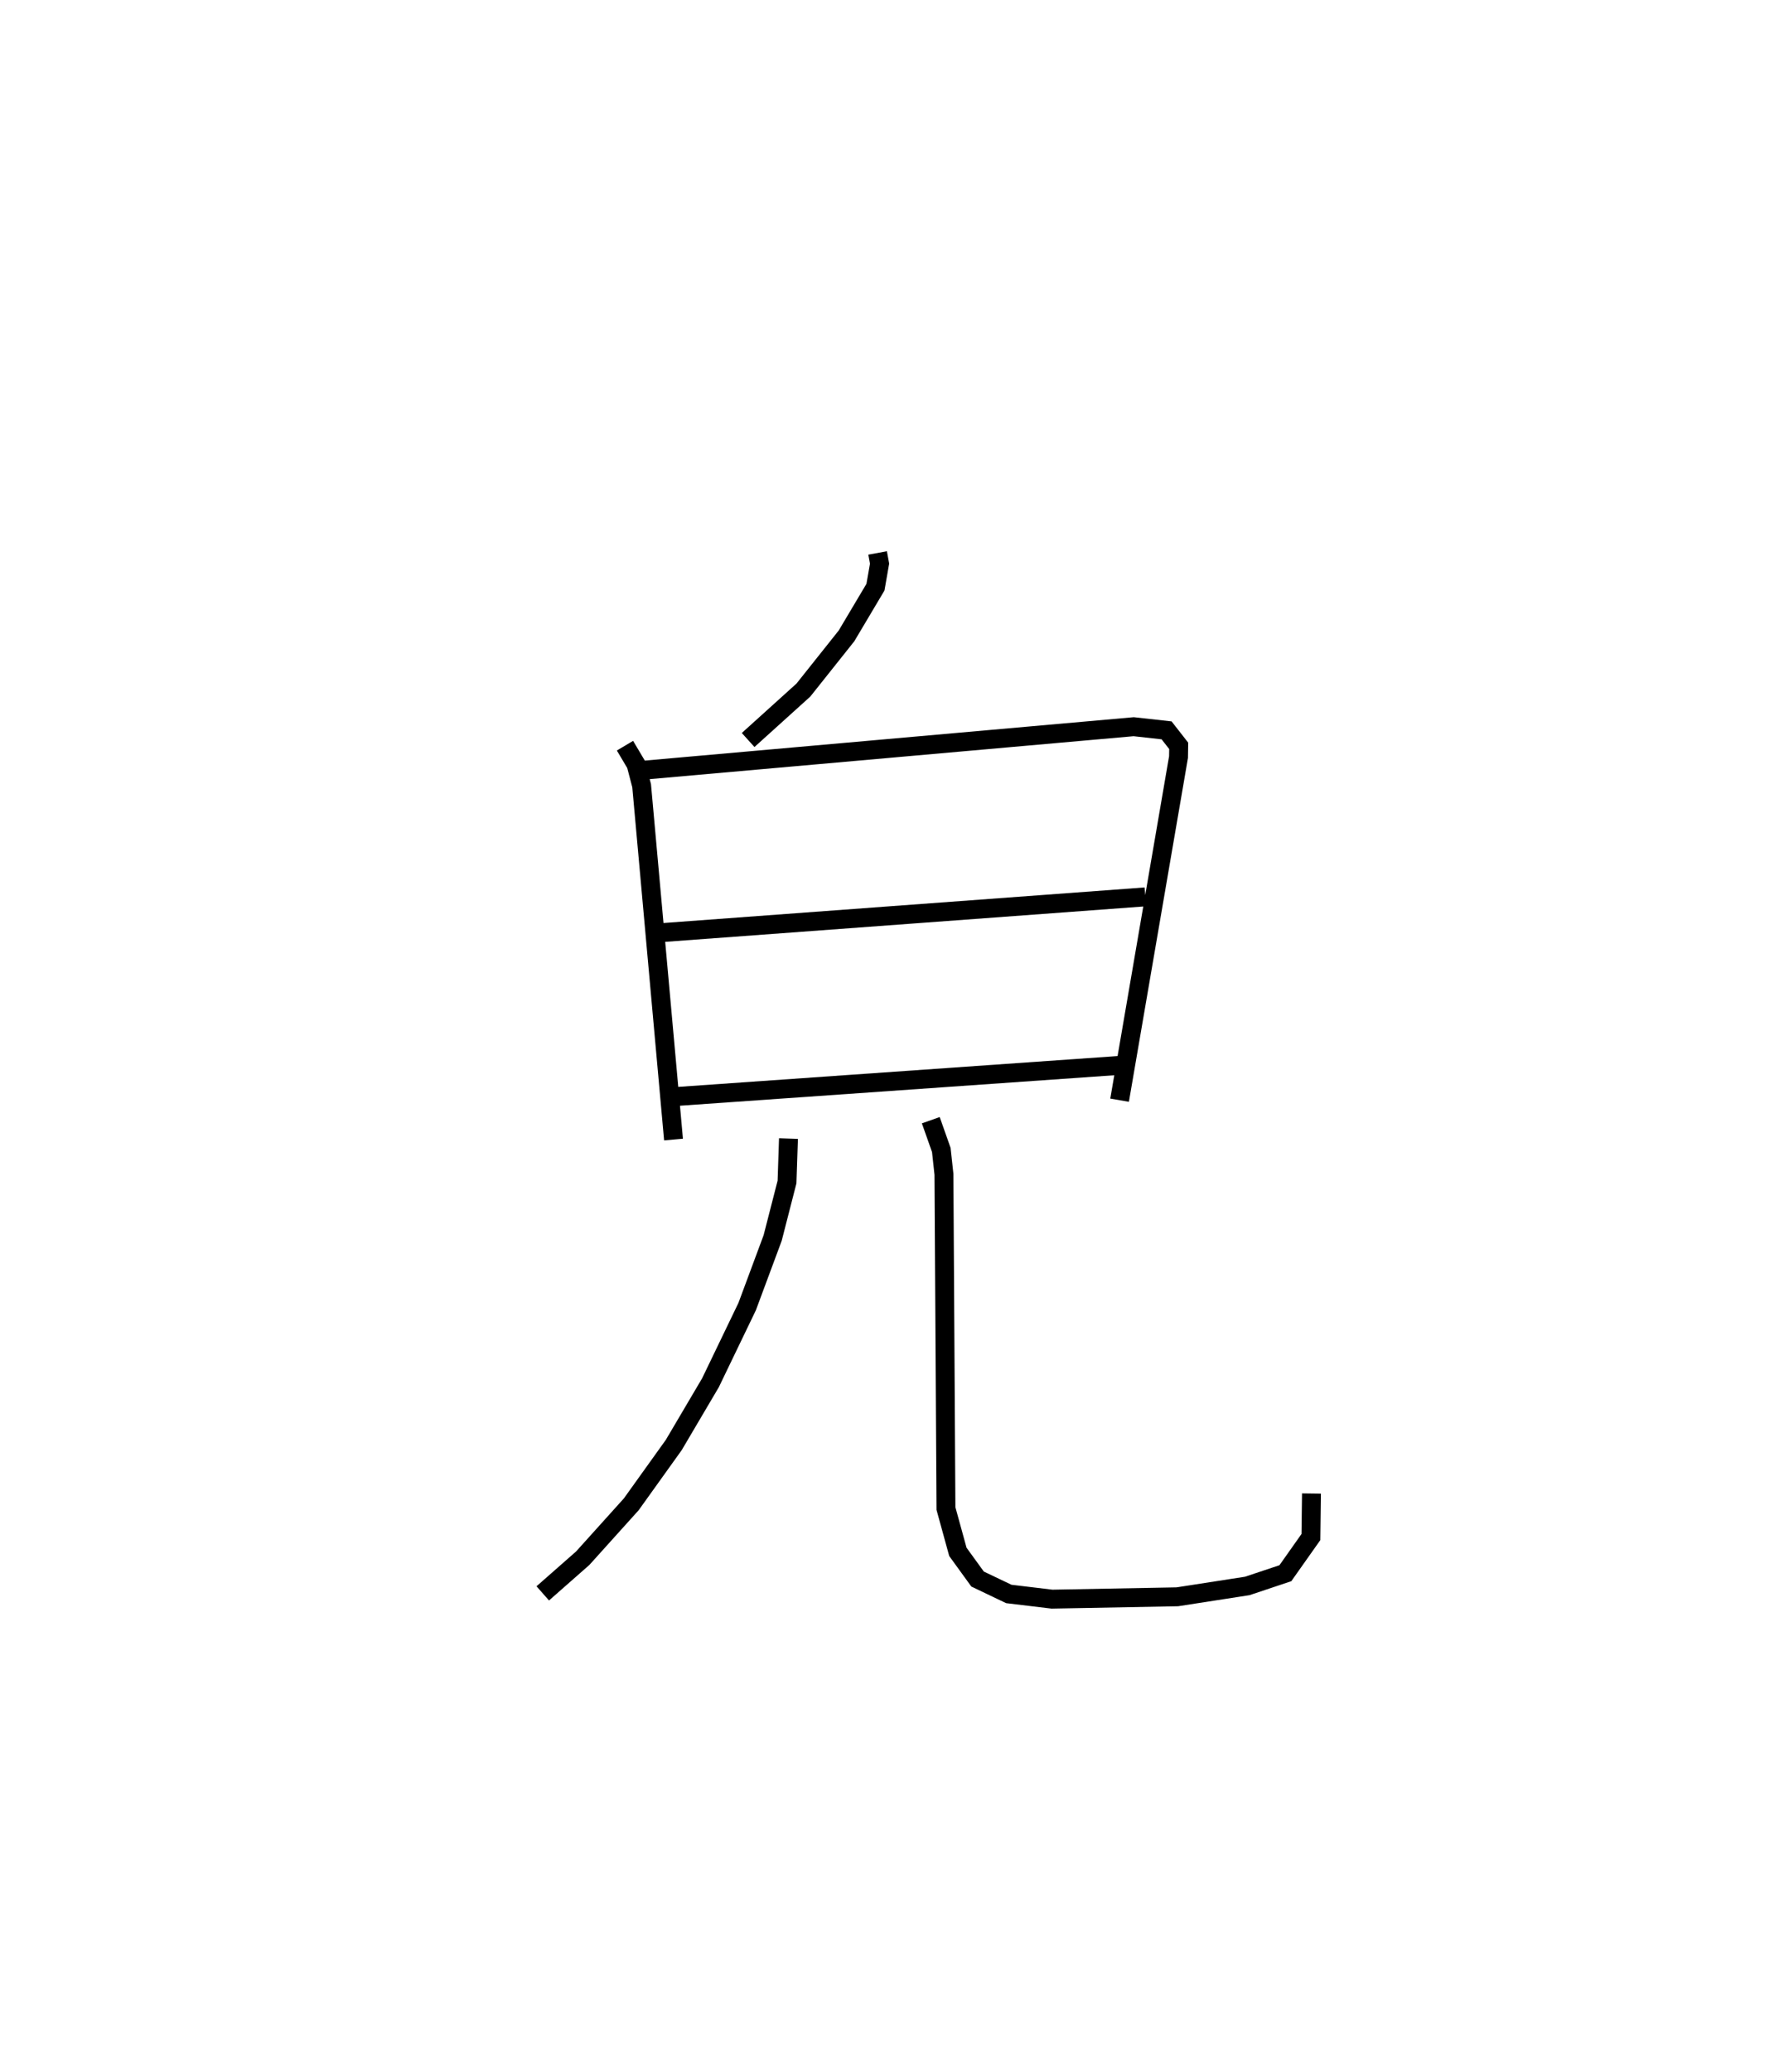 <?xml version="1.0" encoding="utf-8" ?>
<svg baseProfile="full" height="109.565" version="1.1" width="94.389" xmlns="http://www.w3.org/2000/svg" xmlns:ev="http://www.w3.org/2001/xml-events" xmlns:xlink="http://www.w3.org/1999/xlink"><defs /><rect fill="white" height="109.565" width="94.389" x="0" y="0" /><path d="M25,25 m0.0,0.0 m21.433,4.24 l0.104,0.565 -0.218,1.245 l-1.531,2.575 -2.282,2.866 l-2.923,2.64 m-6.516,0.301 l0.586,0.987 0.295,1.129 l1.687,18.711 m-1.477,-19.541 l25.824,-2.29 1.741,0.193 l0.64,0.819 -0.009,0.594 l-3.118,18.144 m-24.457,-8.844 l25.82,-1.908 m-24.836,10.558 l23.695,-1.662 m-17.741,3.885 l-0.077,2.297 -0.76,2.96 l-1.35,3.63 -1.94,4.025 l-1.941,3.29 -2.249,3.138 l-2.569,2.851 -2.114,1.859 m20.53,-25.021 l0.556,1.573 0.14,1.286 l0.106,17.675 0.631,2.292 l1.042,1.437 1.653,0.789 l2.286,0.274 6.629,-0.124 l3.697,-0.573 2.02,-0.674 l1.352,-1.914 0.029,-2.301 " fill="none" stroke="black" stroke-width="1" /></svg>